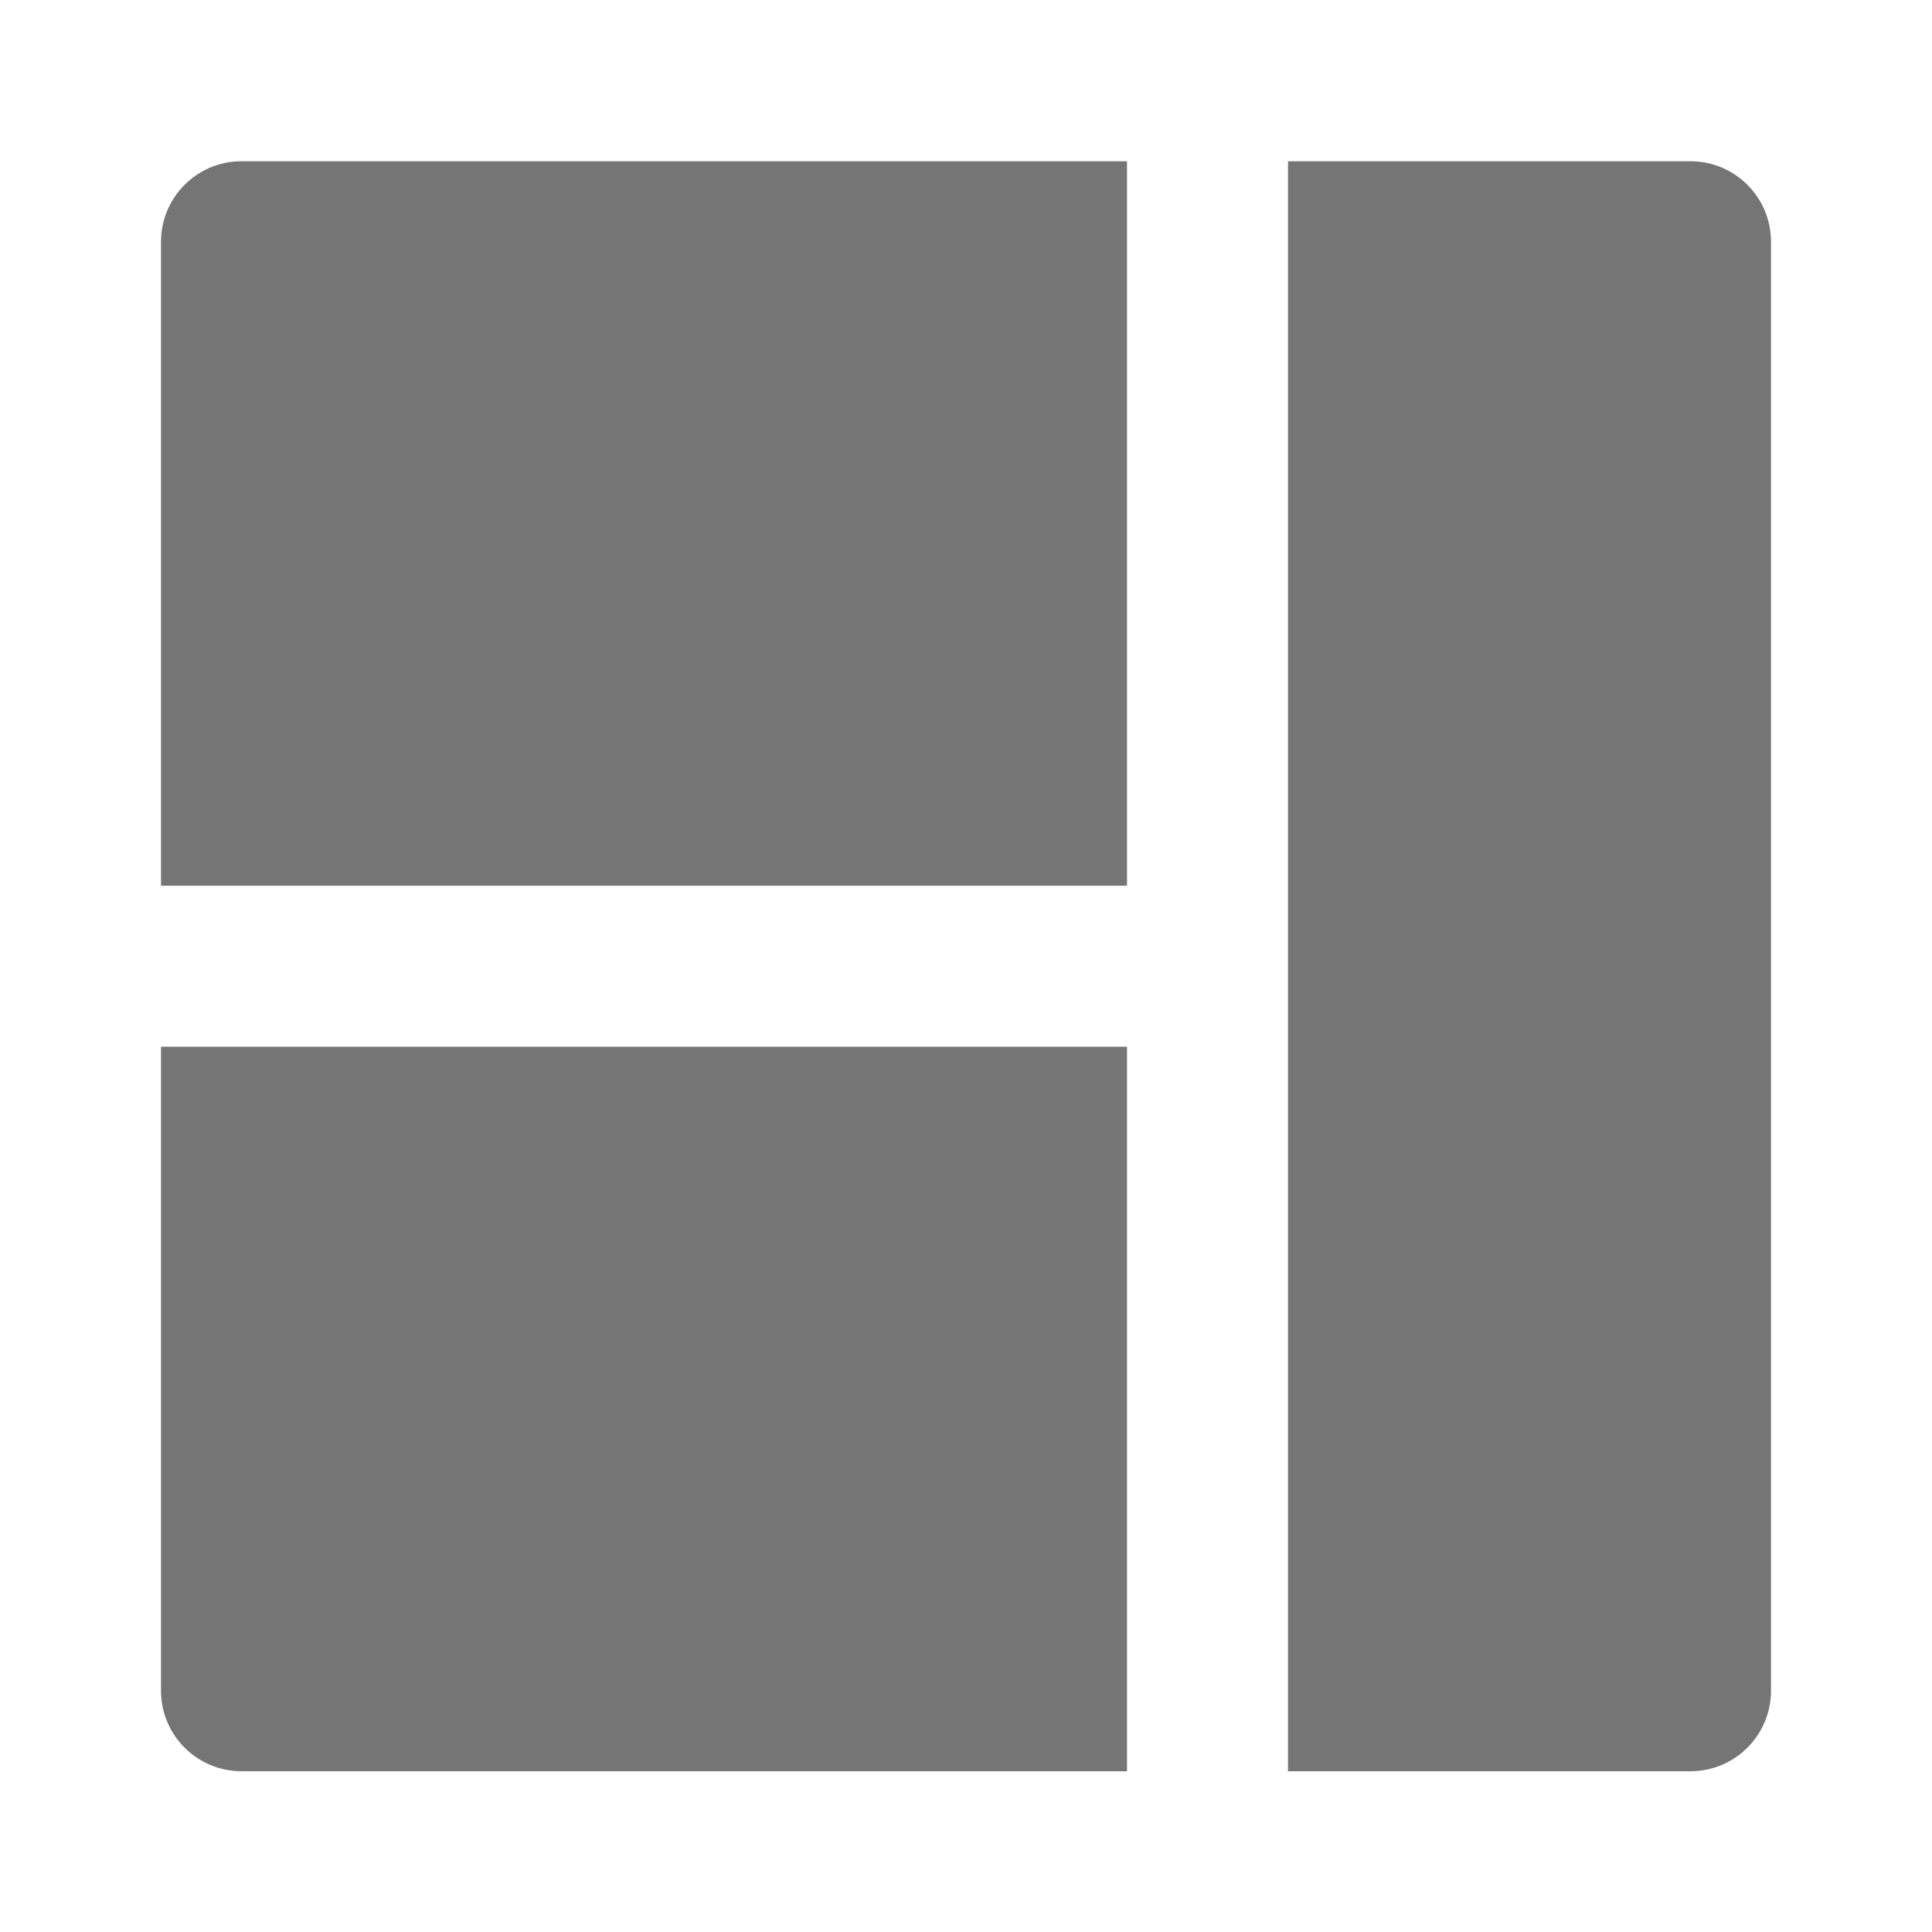 <?xml version="1.0" encoding="utf-8"?>
<!-- Generator: Adobe Illustrator 17.1.0, SVG Export Plug-In . SVG Version: 6.00 Build 0)  -->
<!DOCTYPE svg PUBLIC "-//W3C//DTD SVG 1.1//EN" "http://www.w3.org/Graphics/SVG/1.1/DTD/svg11.dtd">
<svg version="1.1" xmlns="http://www.w3.org/2000/svg" xmlns:xlink="http://www.w3.org/1999/xlink" x="0px" y="0px" width="24px"
	 height="24px" viewBox="0 0 24 24" enable-background="new 0 0 24 24" xml:space="preserve">
<g id="Frame_-_24px">
	<rect fill="none" width="24" height="24"/>
</g>
<g id="Filled_Icons">
	<g>
		<path fill="#757575" d="M14,13.003H2v8c0,0.552,0.448,1,1,1h11V13.003z"/>
		<path fill="#757575" d="M14,11.003v-9H3c-0.552,0-1,0.448-1,1v8H14z"/>
		<path fill="#757575" d="M21,2.003h-5v20h5c0.552,0,1-0.448,1-1v-18C22,2.451,21.552,2.003,21,2.003z"/>
	</g>
</g>
</svg>

